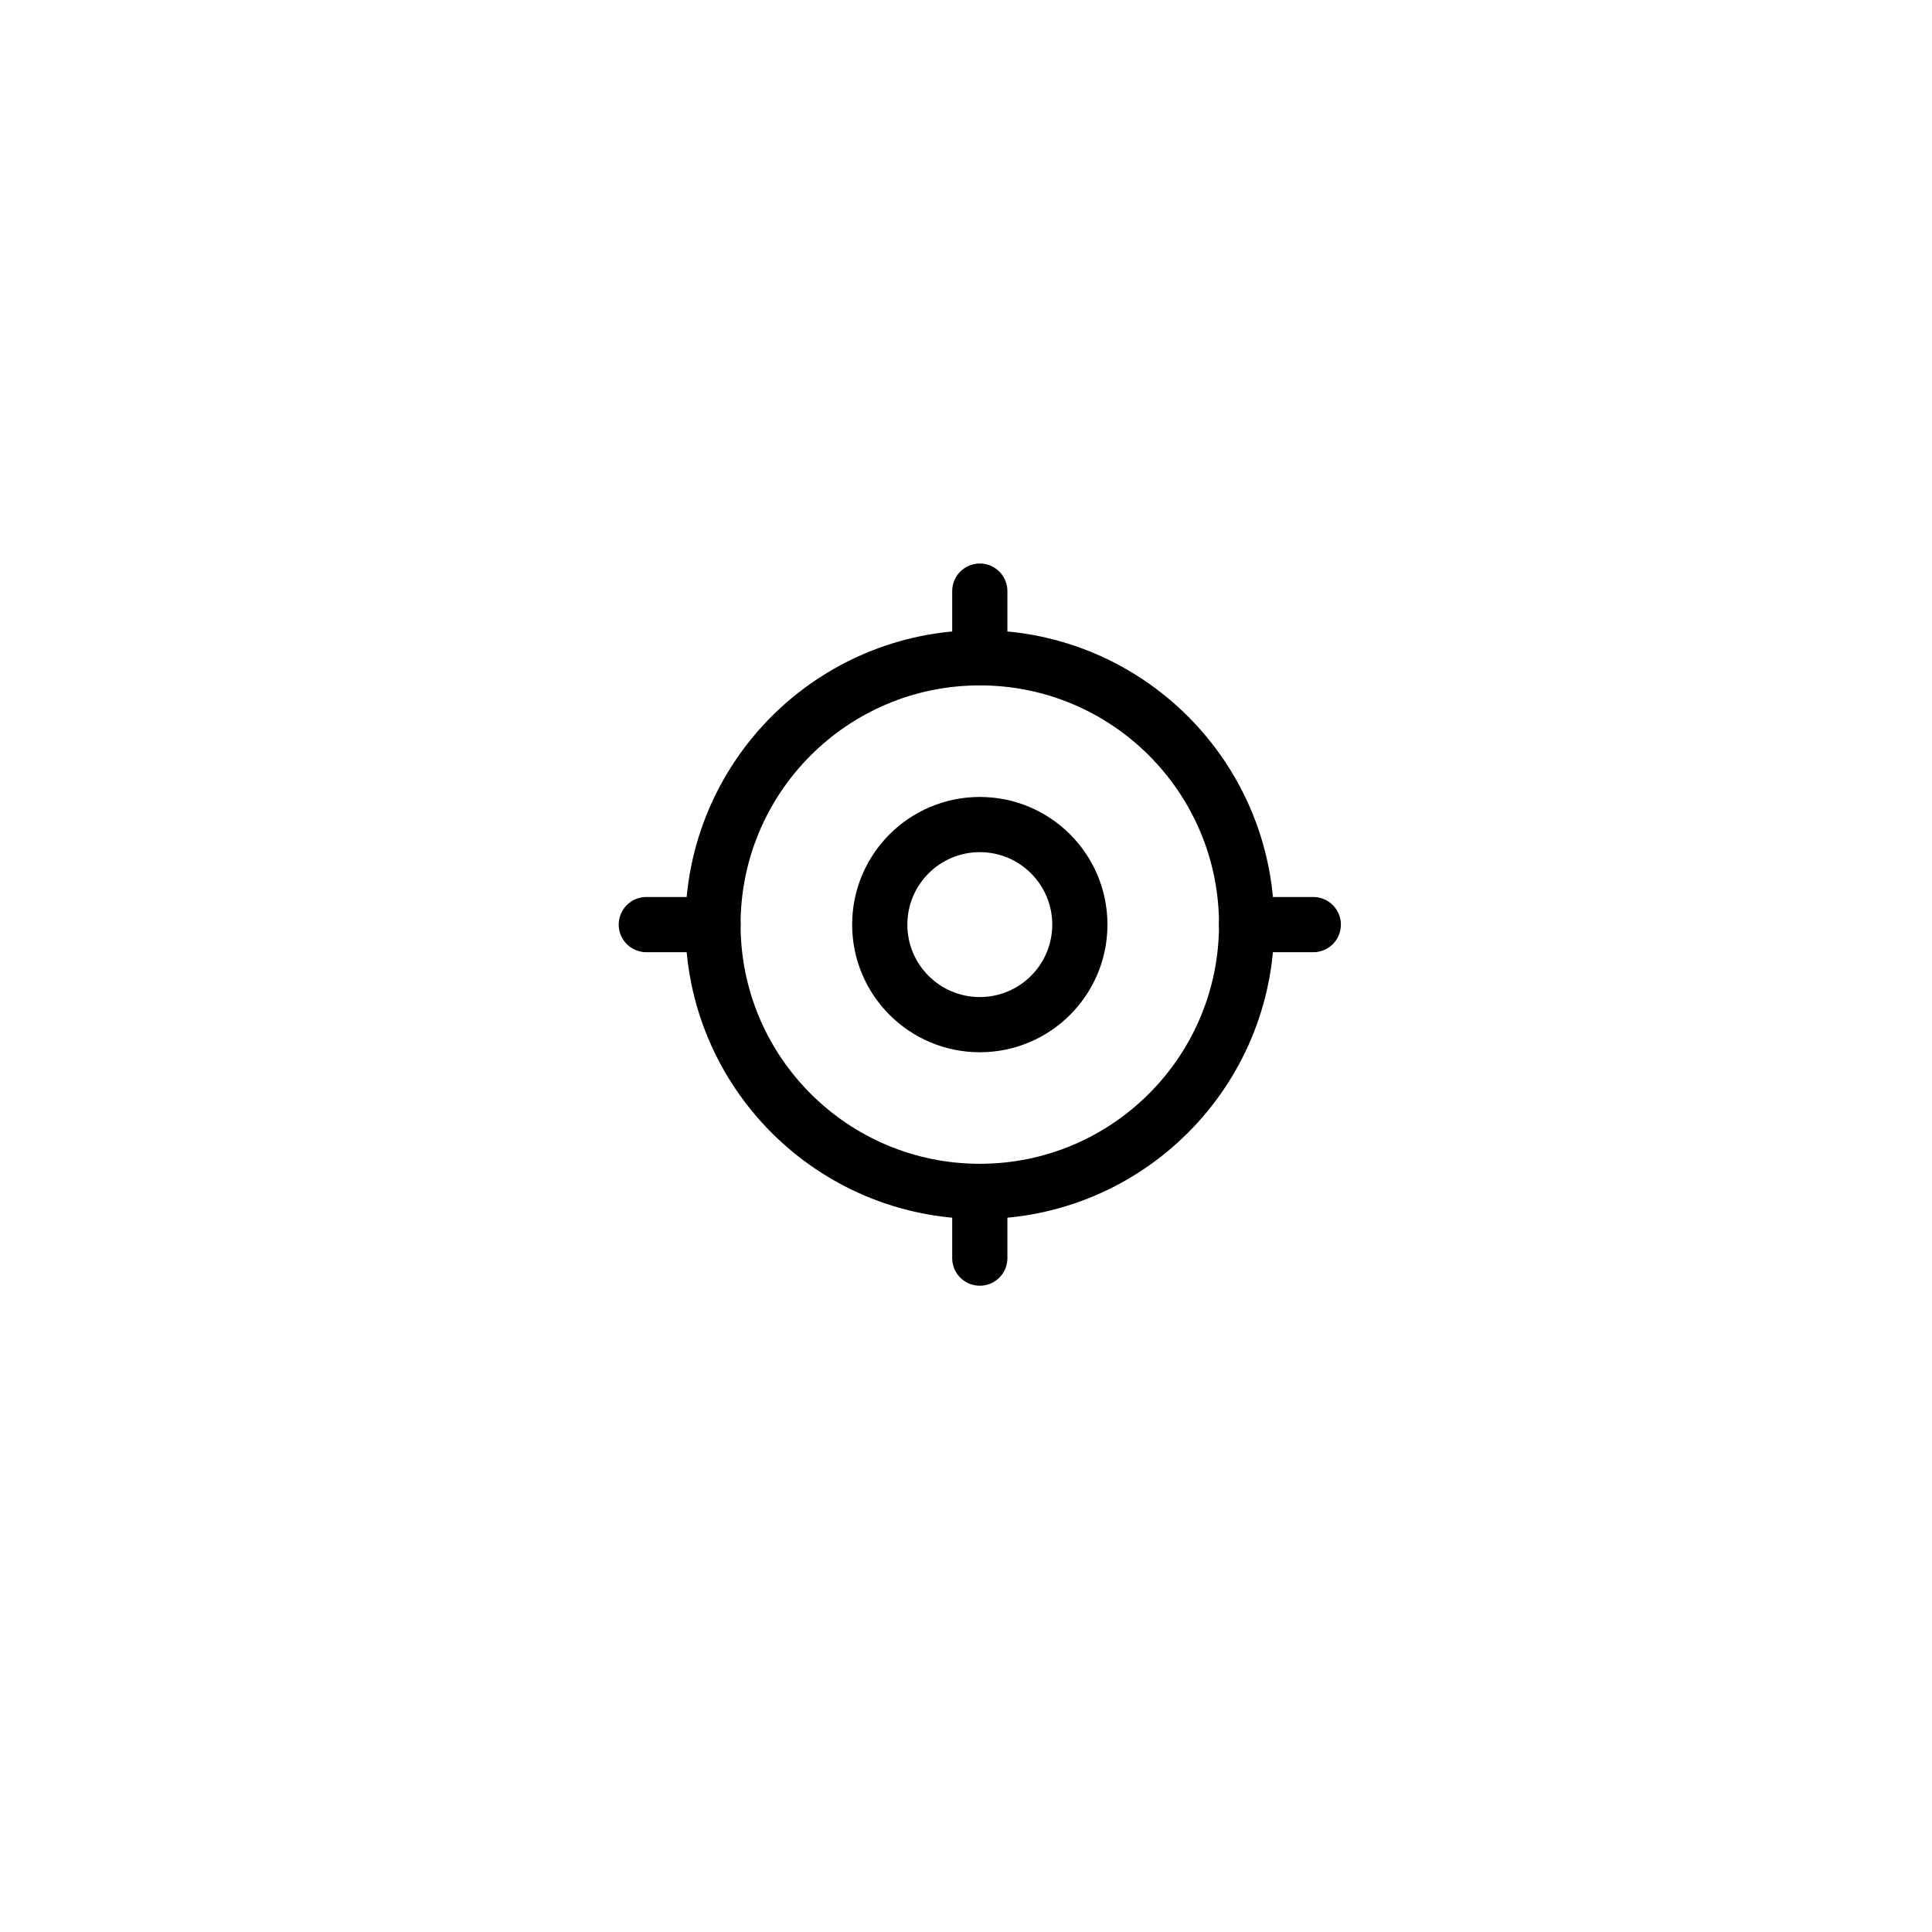<svg width="70" height="70" viewBox="0 0 70 70" fill="none" xmlns="http://www.w3.org/2000/svg">
<g filter="url(#filter0_d_2911_5571)">
<rect x="10" y="8" width="50" height="50" rx="6" fill="white"/>
</g>
<g clip-path="url(#clip0_2911_5571)">
<path d="M35.5 37.125C37.502 37.125 39.125 35.502 39.125 33.5C39.125 31.498 37.502 29.875 35.5 29.875C33.498 29.875 31.875 31.498 31.875 33.5C31.875 35.502 33.498 37.125 35.5 37.125Z" stroke="black" stroke-width="2" stroke-linecap="round" stroke-linejoin="round"/>
<path d="M35.5 43.166C40.839 43.166 45.167 38.838 45.167 33.5C45.167 28.161 40.839 23.833 35.5 23.833C30.161 23.833 25.833 28.161 25.833 33.5C25.833 38.838 30.161 43.166 35.5 43.166Z" stroke="black" stroke-width="2" stroke-linecap="round" stroke-linejoin="round"/>
<path d="M35.5 21.417V23.834" stroke="black" stroke-width="2" stroke-linecap="round" stroke-linejoin="round"/>
<path d="M35.5 43.167V45.584" stroke="black" stroke-width="2" stroke-linecap="round" stroke-linejoin="round"/>
<path d="M45.167 33.5H47.583" stroke="black" stroke-width="2" stroke-linecap="round" stroke-linejoin="round"/>
<path d="M23.417 33.5H25.833" stroke="black" stroke-width="2" stroke-linecap="round" stroke-linejoin="round"/>
</g>
<defs>
<filter id="filter0_d_2911_5571" x="0.9" y="0.9" width="68.2" height="68.2" filterUnits="userSpaceOnUse" color-interpolation-filters="sRGB">
<feFlood flood-opacity="0" result="BackgroundImageFix"/>
<feColorMatrix in="SourceAlpha" type="matrix" values="0 0 0 0 0 0 0 0 0 0 0 0 0 0 0 0 0 0 127 0" result="hardAlpha"/>
<feOffset dy="2"/>
<feGaussianBlur stdDeviation="4.55"/>
<feComposite in2="hardAlpha" operator="out"/>
<feColorMatrix type="matrix" values="0 0 0 0 0 0 0 0 0 0 0 0 0 0 0 0 0 0 0.25 0"/>
<feBlend mode="normal" in2="BackgroundImageFix" result="effect1_dropShadow_2911_5571"/>
<feBlend mode="normal" in="SourceGraphic" in2="effect1_dropShadow_2911_5571" result="shape"/>
</filter>
<clipPath id="clip0_2911_5571">
<rect width="29" height="29" fill="white" transform="translate(21 19)"/>
</clipPath>
</defs>
</svg>
